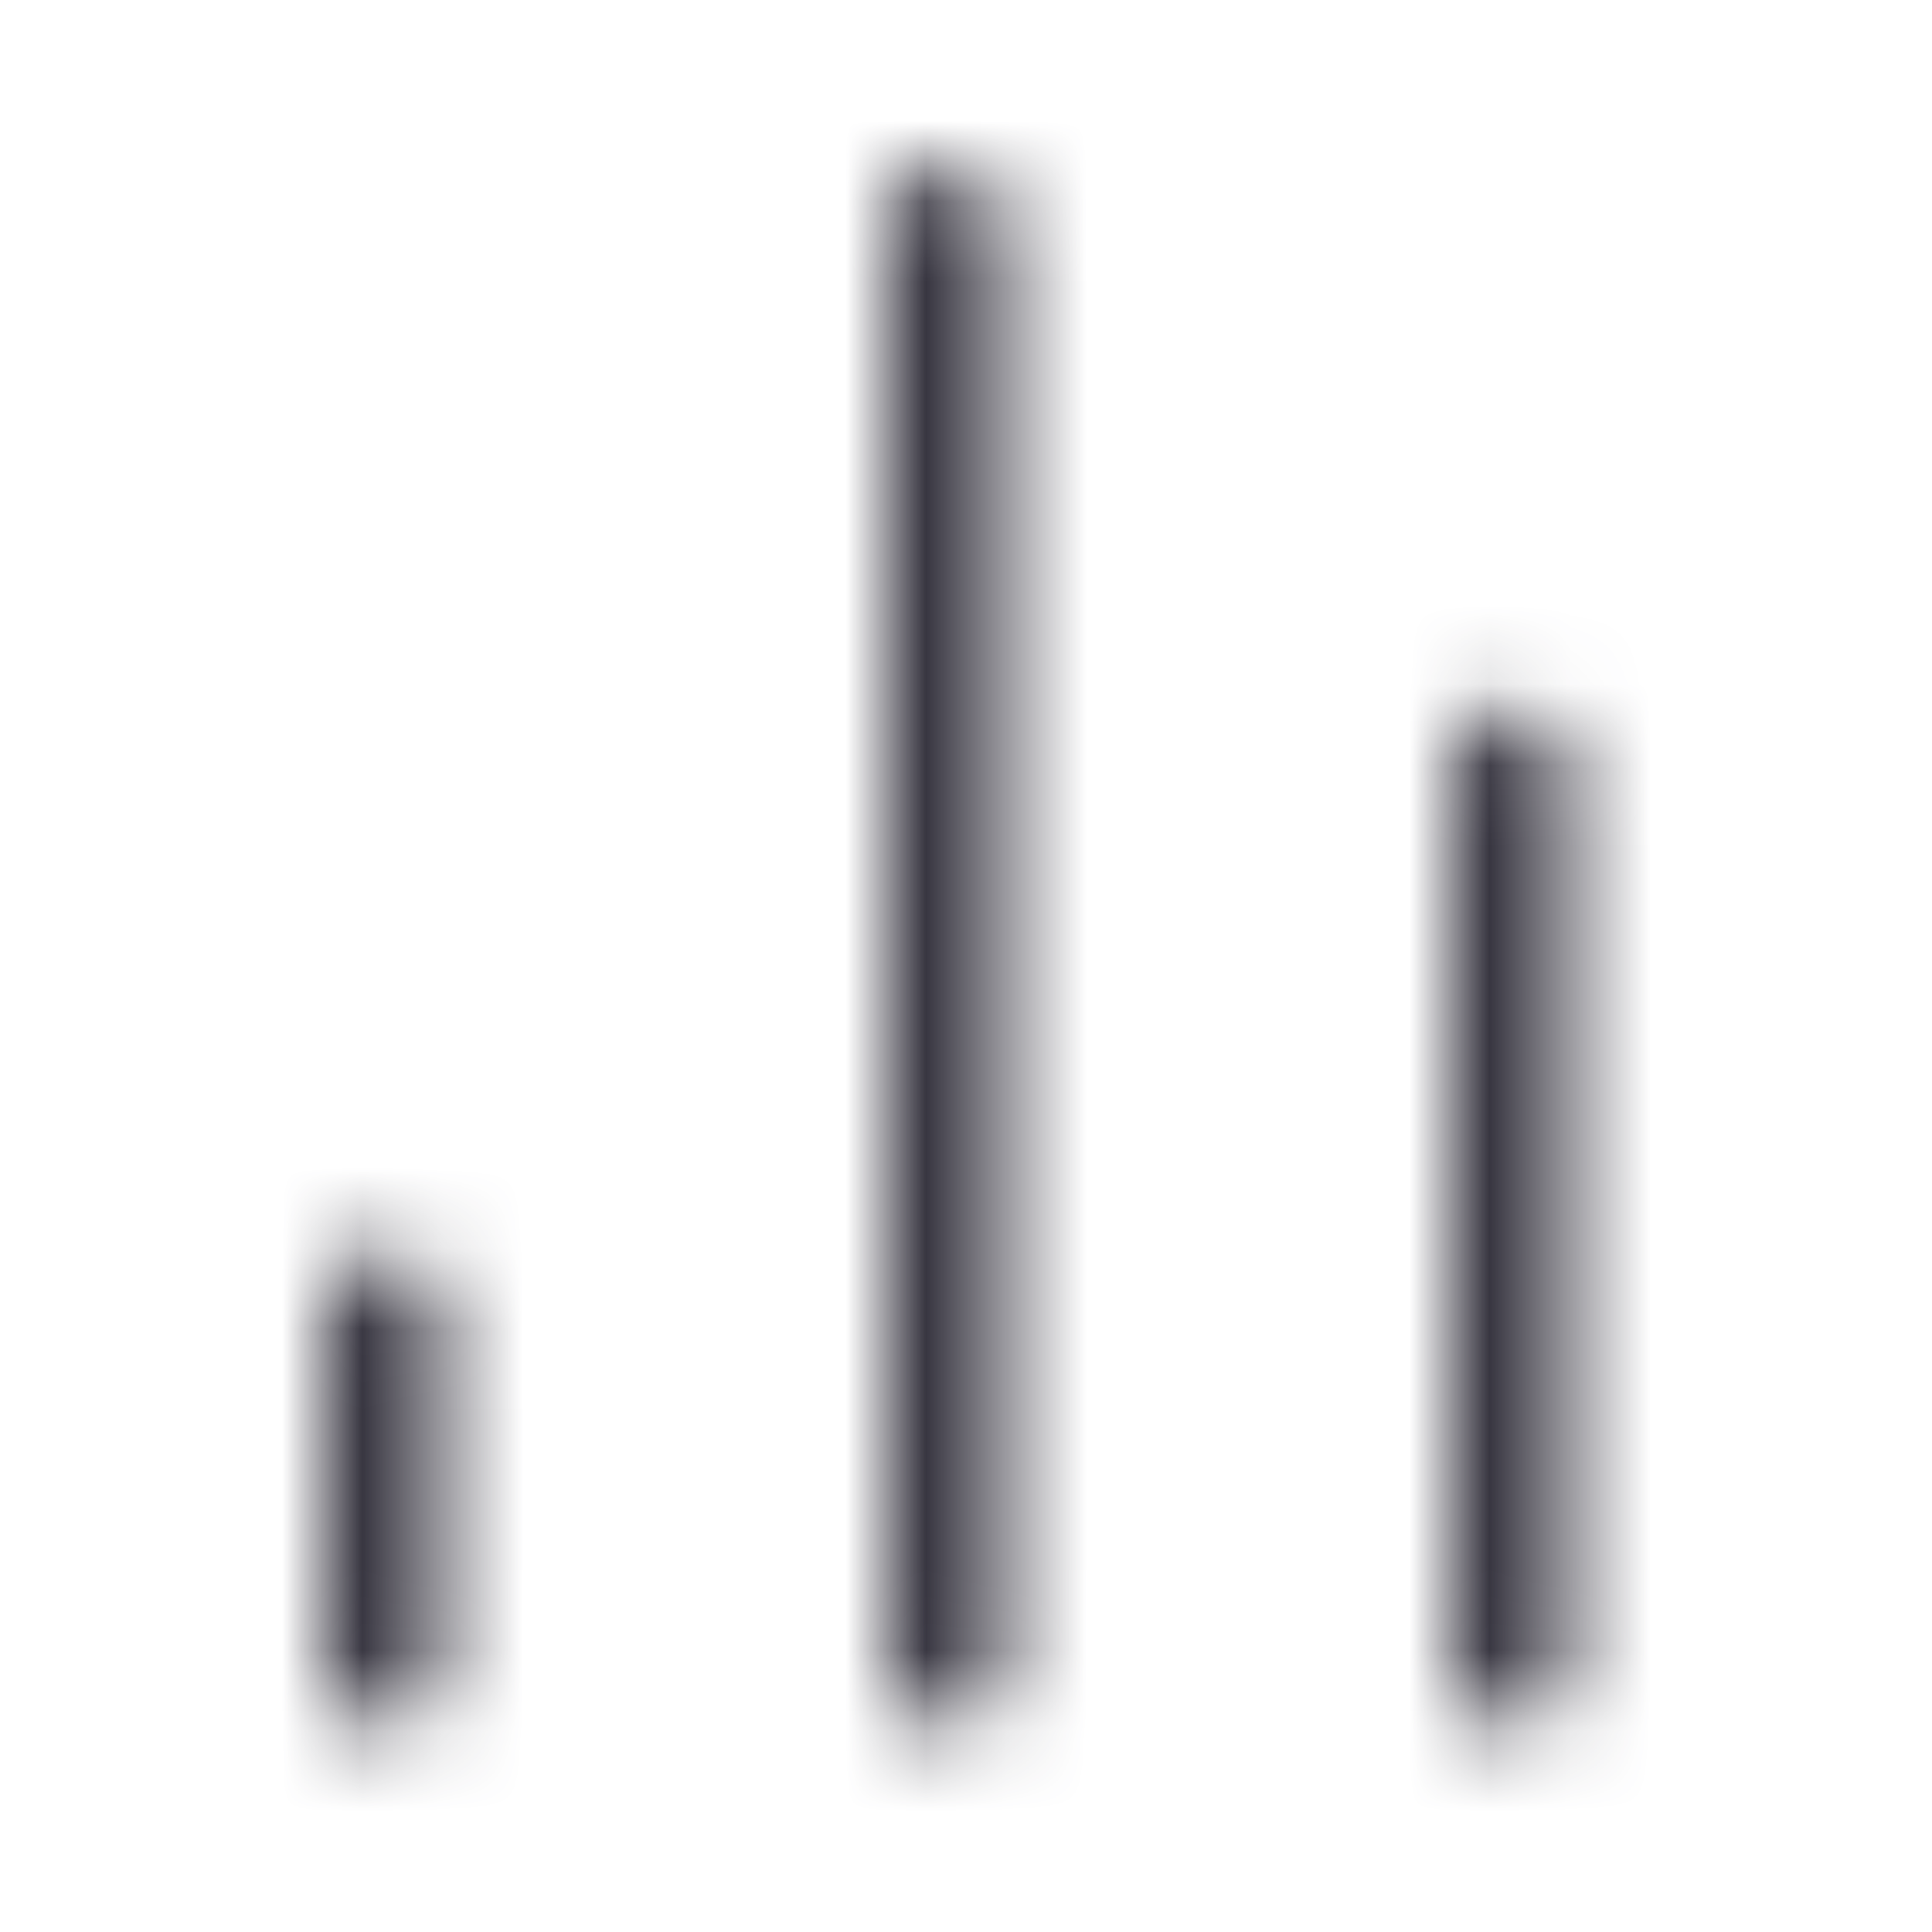 <svg width="24" height="24" viewBox="0 0 24 24" fill="none" xmlns="http://www.w3.org/2000/svg">
<mask id="mask0_565_4807" style="mask-type:alpha" maskUnits="userSpaceOnUse" x="4" y="2" width="16" height="20">
<path fill-rule="evenodd" clip-rule="evenodd" d="M11.75 2C12.164 2 12.5 2.336 12.5 2.75V20.75C12.5 21.164 12.164 21.5 11.75 21.5C11.336 21.5 11 21.164 11 20.75V2.75C11 2.336 11.336 2 11.75 2ZM18.75 8.75C19.164 8.75 19.5 9.086 19.5 9.5V20.75C19.5 21.164 19.164 21.5 18.75 21.5C18.336 21.5 18 21.164 18 20.75V9.5C18 9.086 18.336 8.75 18.75 8.75ZM4.75 15.5C5.164 15.5 5.5 15.836 5.5 16.25V20.75C5.5 21.164 5.164 21.5 4.75 21.5C4.336 21.5 4 21.164 4 20.75V16.25C4 15.836 4.336 15.5 4.75 15.5Z" fill="#383641"/>
</mask>
<g mask="url(#mask0_565_4807)">
<rect width="24" height="24" fill="#383641"/>
</g>
</svg>
